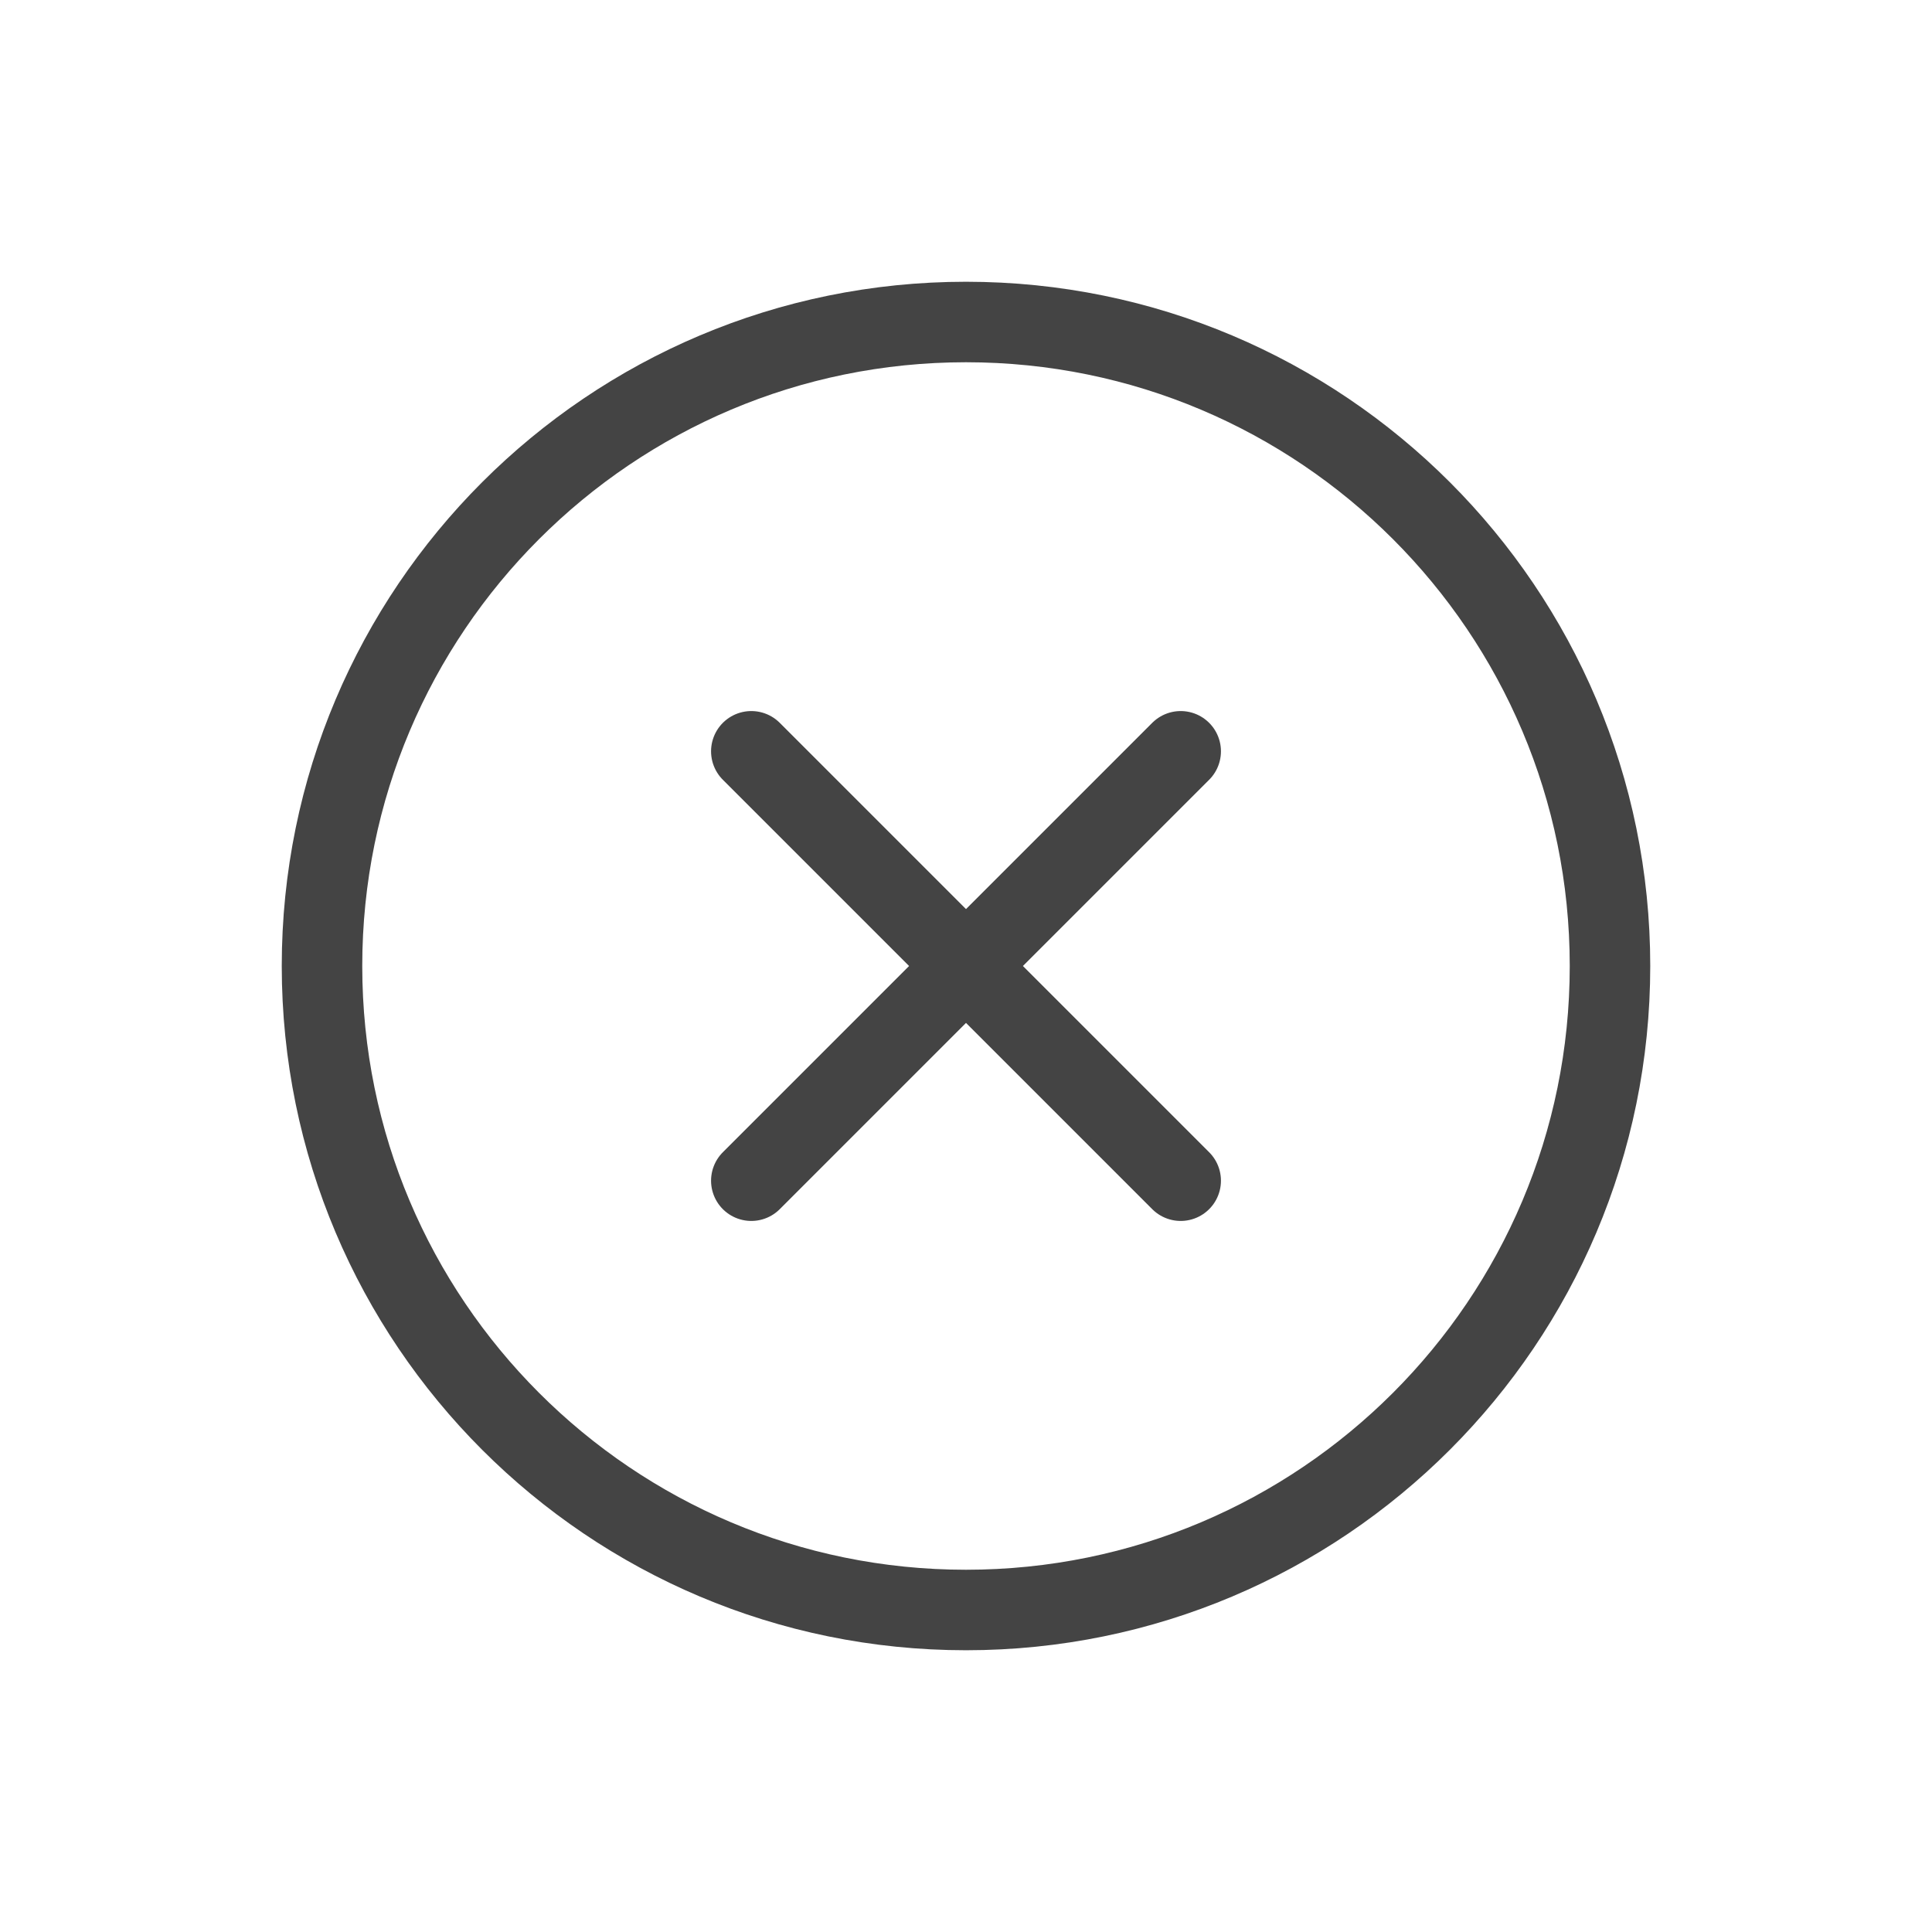 <svg width="24" height="24" viewBox="0 0 24 24" fill="none" xmlns="http://www.w3.org/2000/svg">
<path d="M9.333 9.333L12 12M12 12L14.667 14.667M12 12L9.333 14.667M12 12L14.667 9.333M12 20C7.582 20 4 16.418 4 12C4 7.582 7.582 4 12 4C16.418 4 20 7.582 20 12C20 16.418 16.418 20 12 20Z" stroke="#444444" stroke-linecap="round" stroke-linejoin="round"/>
</svg>
